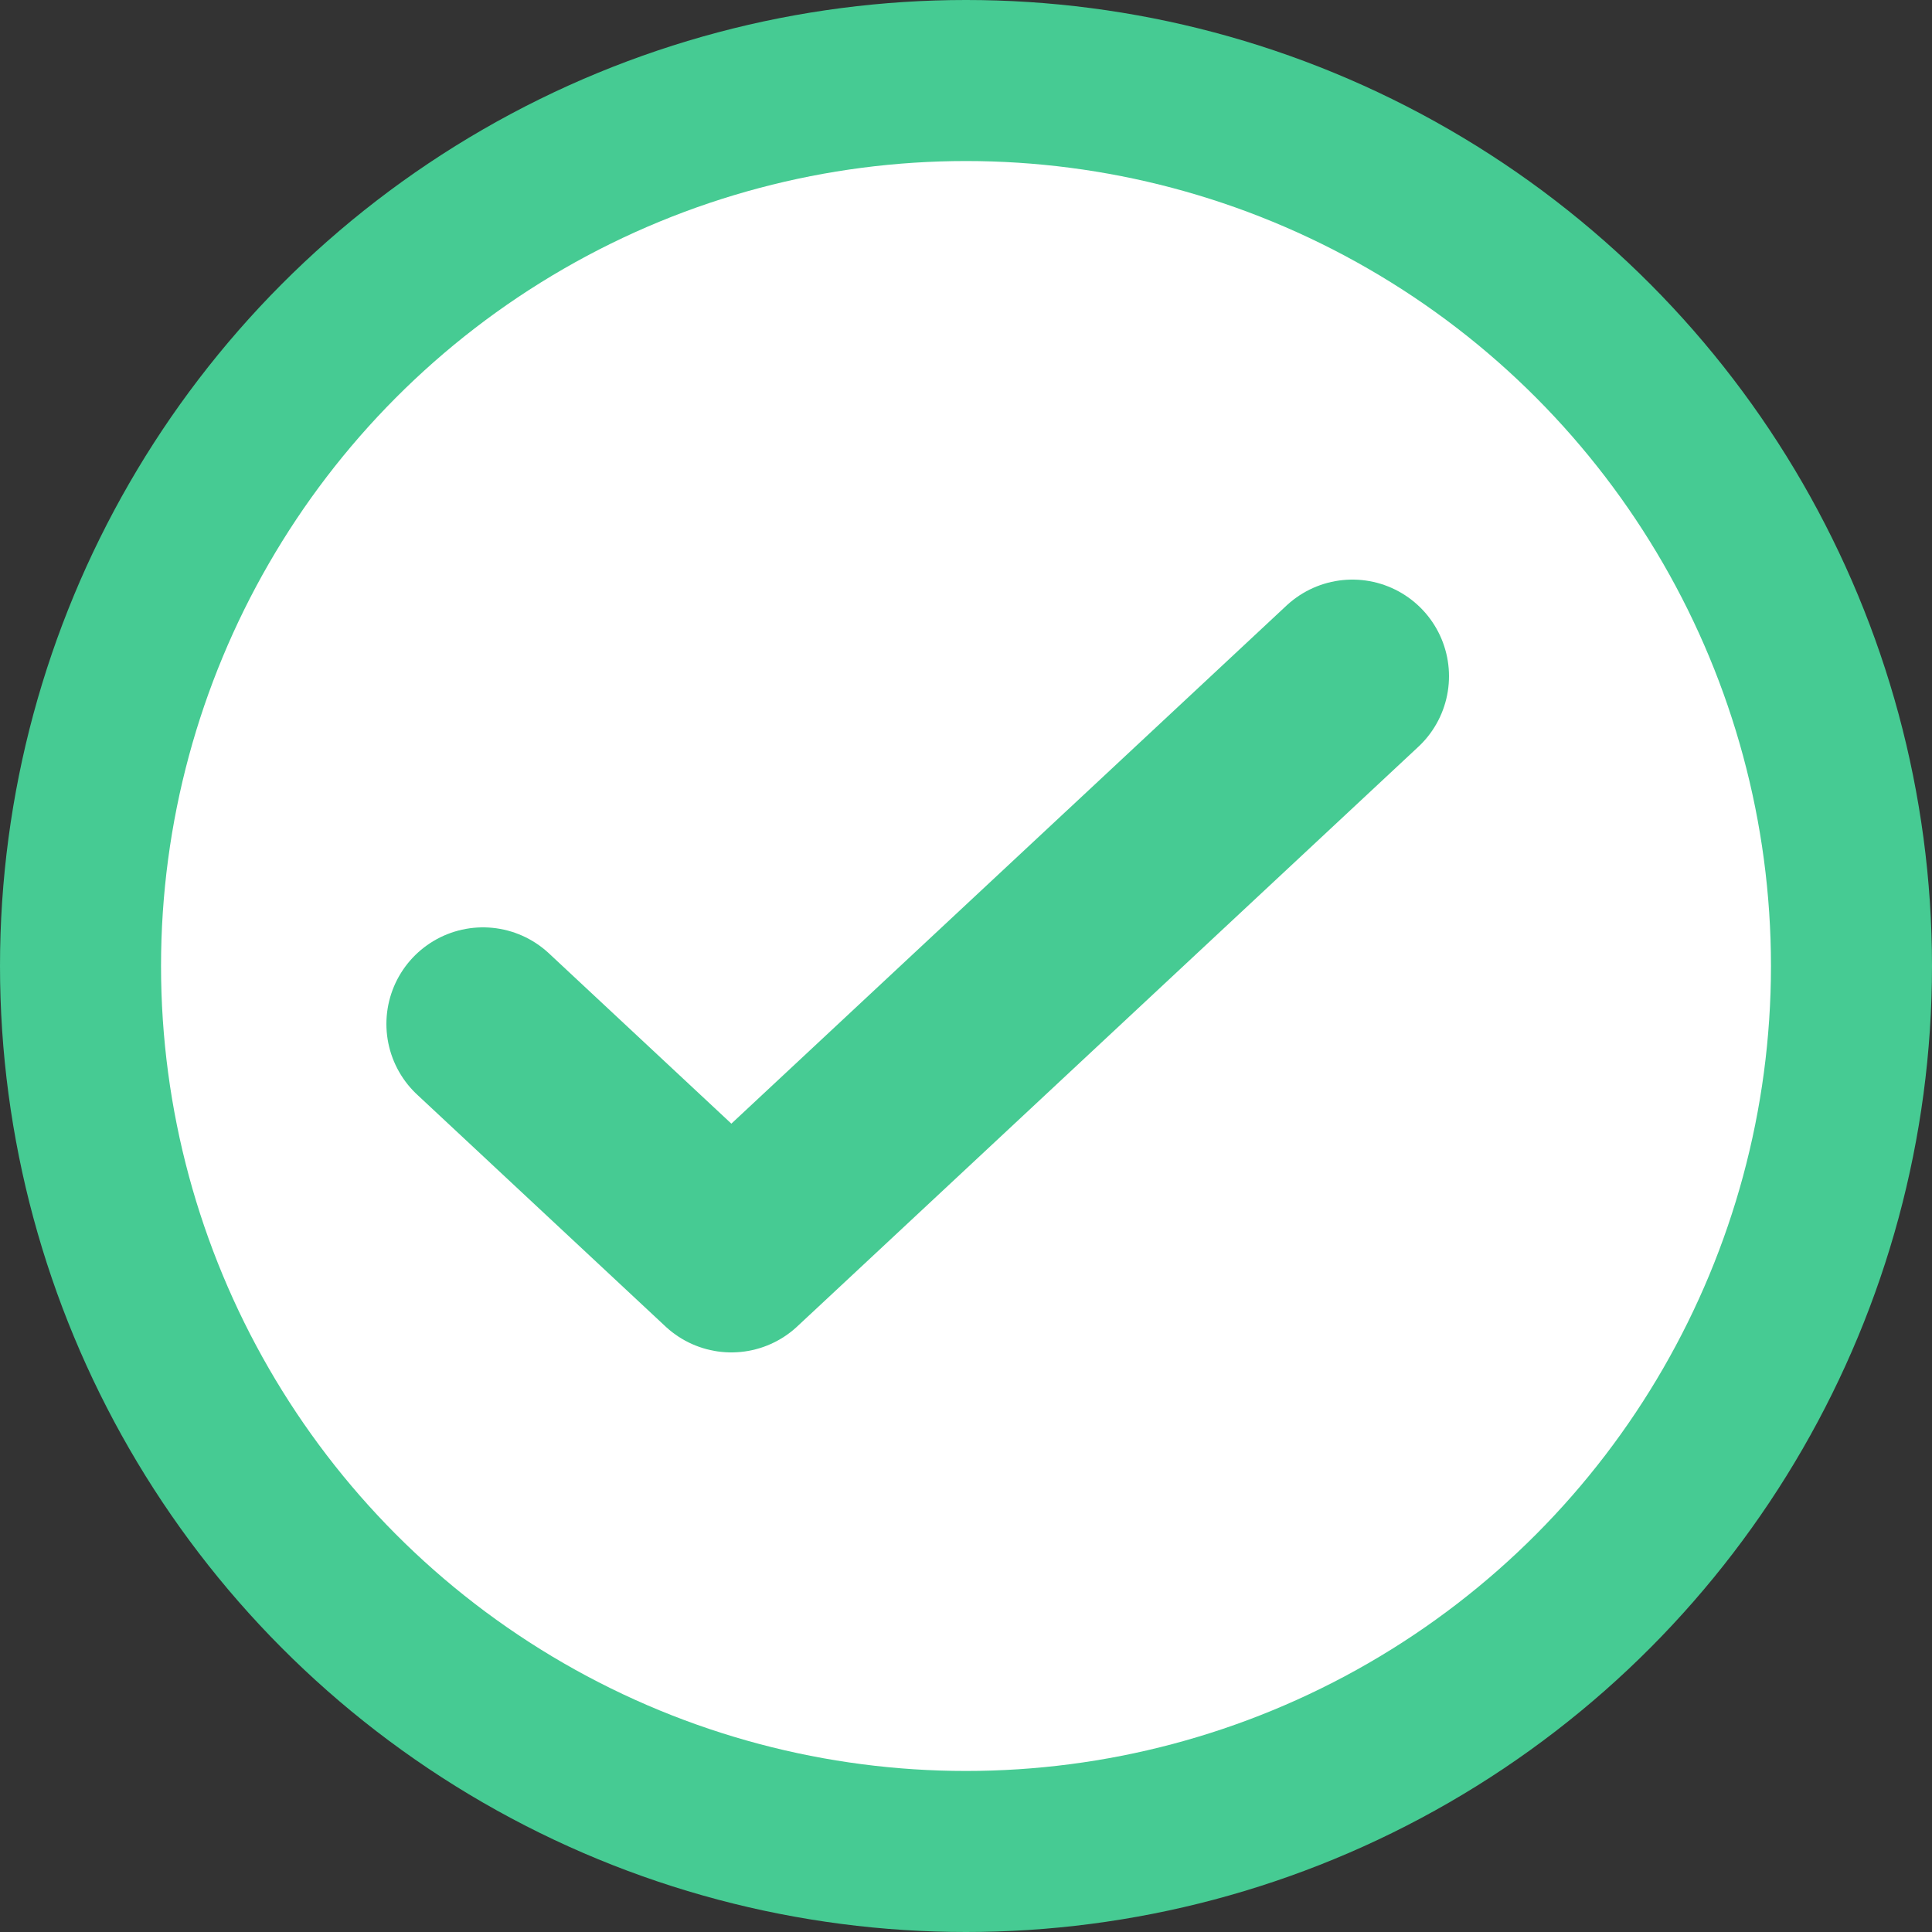 <svg width="20" height="20" viewBox="0 0 20 20" fill="none" xmlns="http://www.w3.org/2000/svg">
<rect x="0" y="0" width="20" height="20" fill="#333333" stroke="none"/>
<circle cx="10" cy="10" r="10" fill="#46CB93"/>
<circle cx="10" cy="10" r="8.333" fill="white"/>
<path d="M5 10.6L7.571 13L14 7" stroke="#46CB93" stroke-width="2" stroke-linecap="round" stroke-linejoin="round"/>
</svg>
